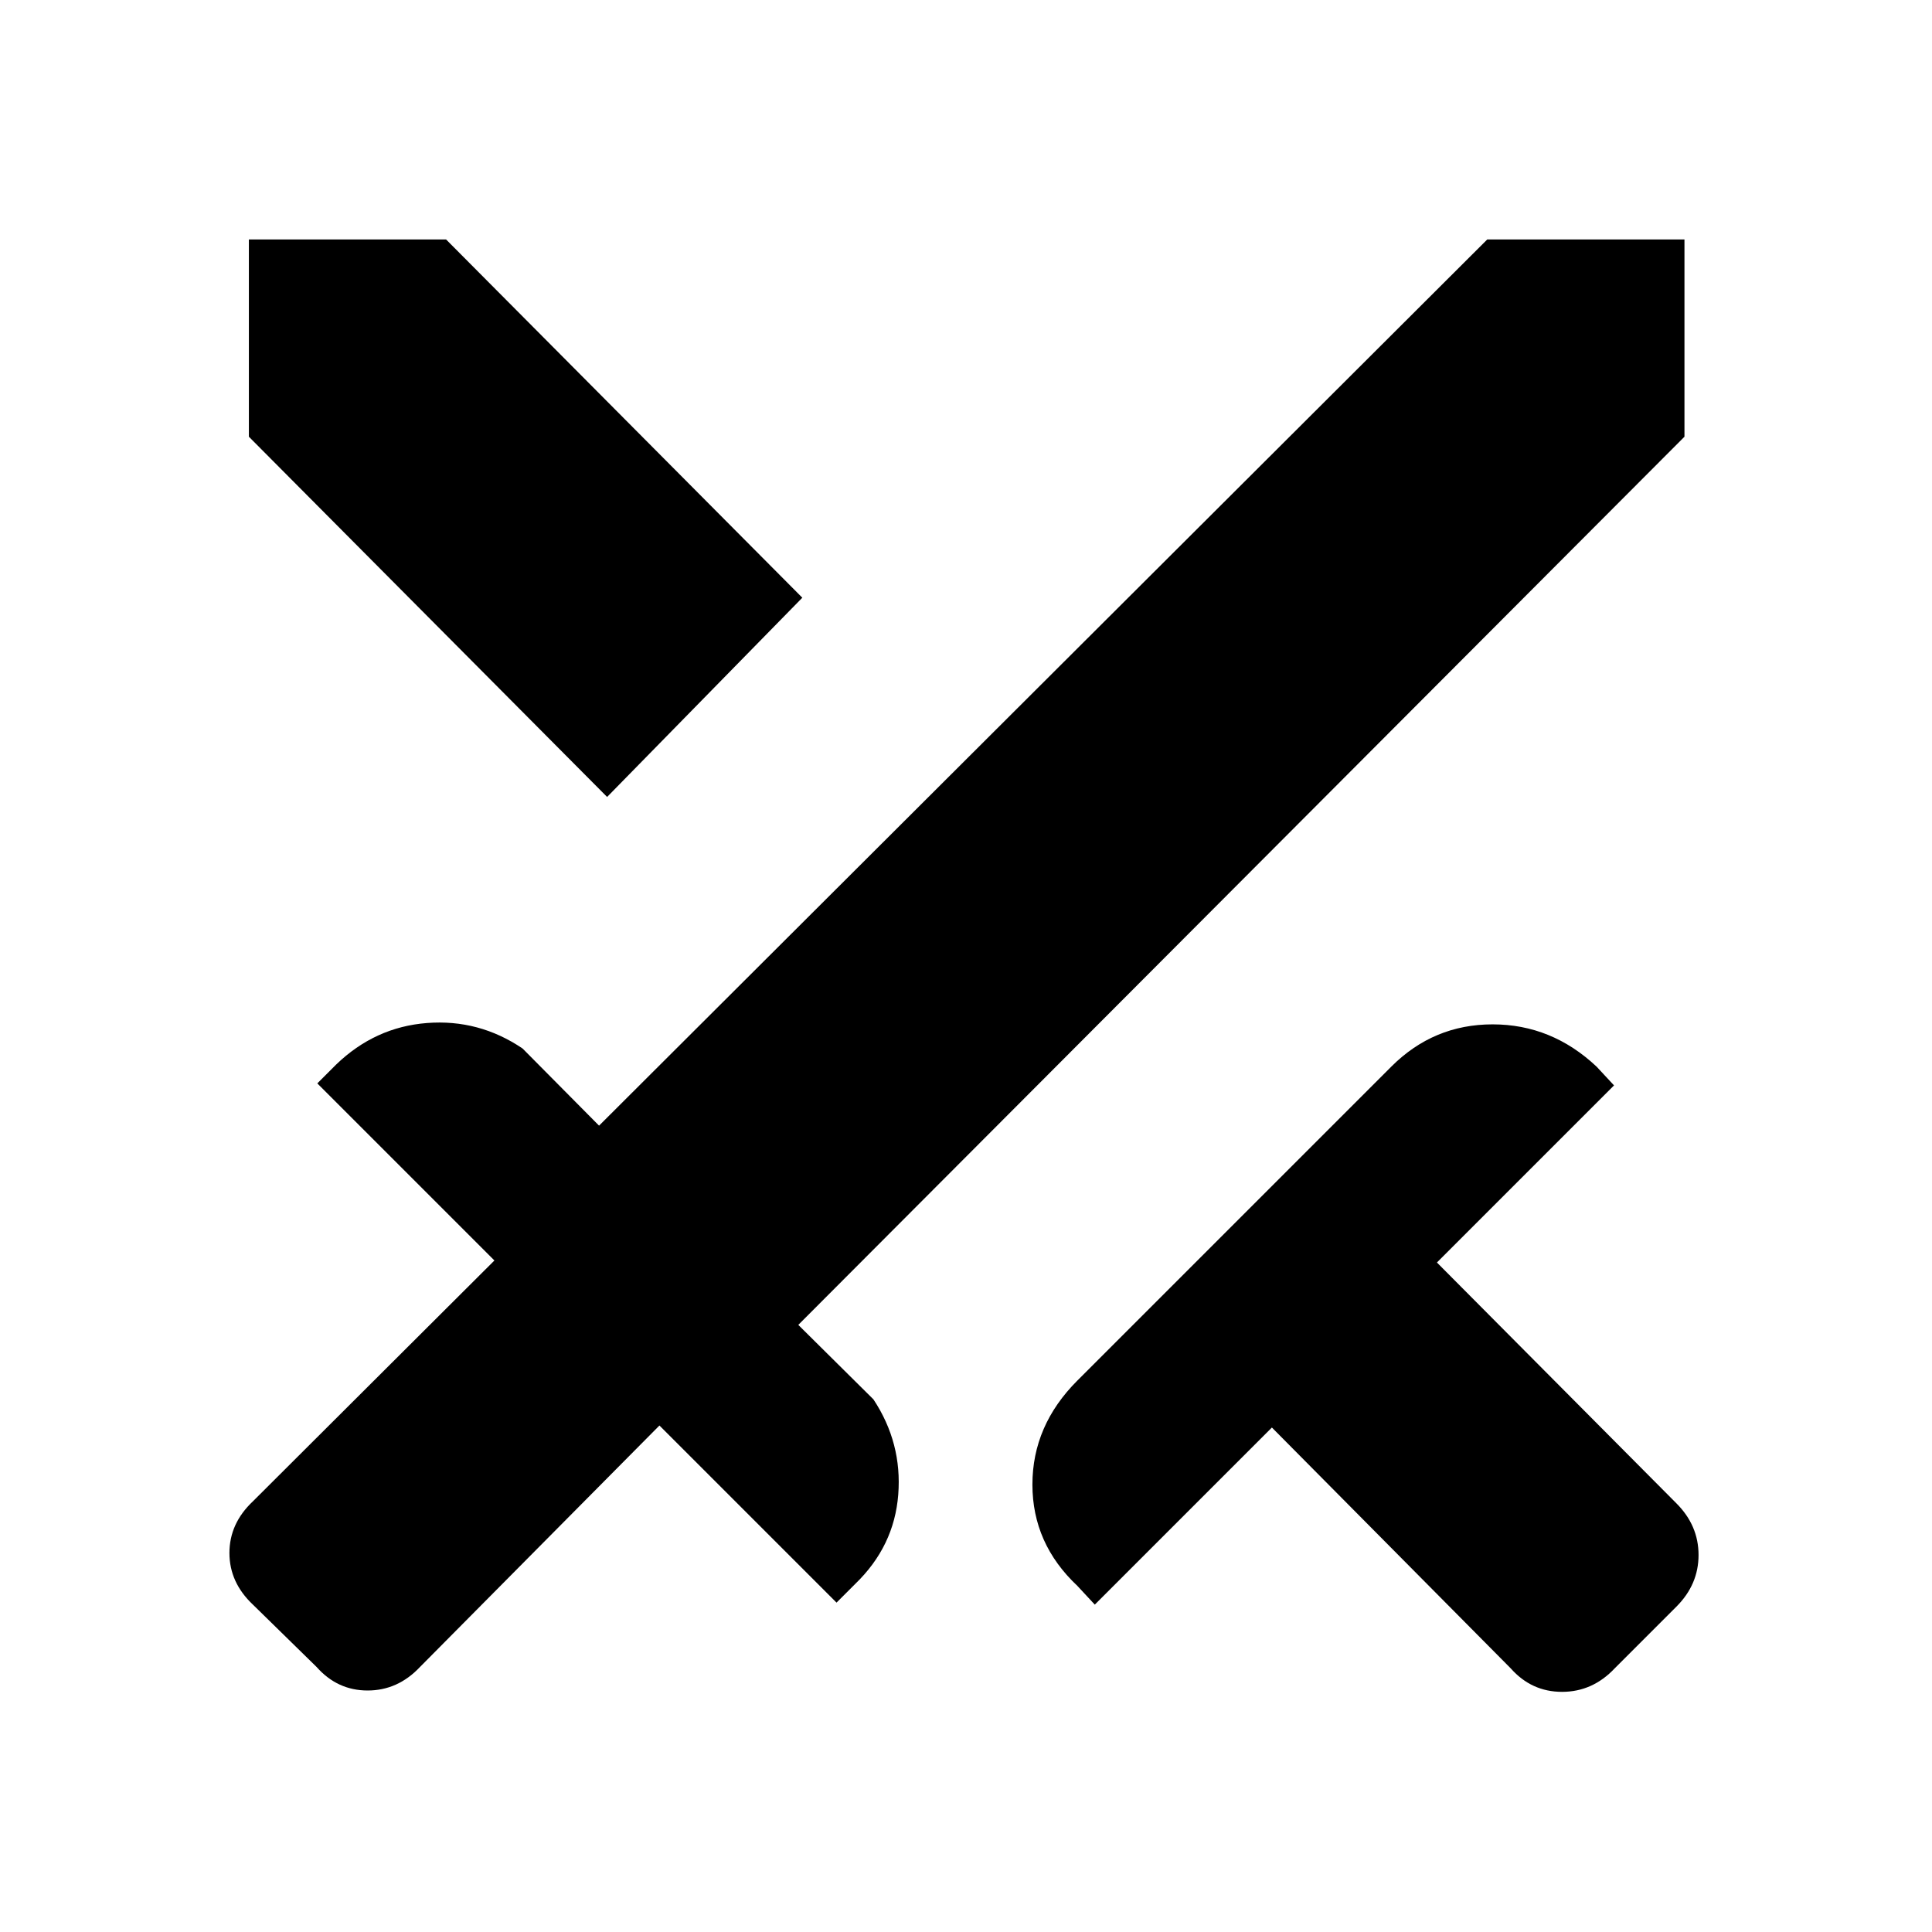 <svg xmlns="http://www.w3.org/2000/svg" height="40" viewBox="0 -960 960 960" width="40"><path d="M750.67-131 632-250.67l-88 88-8.67-9.33Q513-193 513-222.33q0-29.34 22.33-51.67l156-156q21-21 50.34-21 29.33 0 51.66 21l8.67 9.33-88 88L833-213q11 11 11 25.67 0 14.66-11 25.66L802.33-131q-11 11.67-26.16 11.67-15.17 0-25.5-11.67ZM837-743 396.67-301.67l37.33 37q14.33 21.67 12.33 47.34-2 25.66-21.33 44.33l-9.33 9.33-88-88-119 120q-11 11.67-26 11.67t-25.34-11.67l-31.66-31q-11.67-11-11.67-25.66Q114-203 125.67-214l120-119.67-88-88L167-431q19.33-18.67 45.17-20.67 25.83-2 47.5 12.67l38 38.33L739-841h98v98ZM301.67-564l-178-179v-98h98l177 178-97 99Z"/></svg>